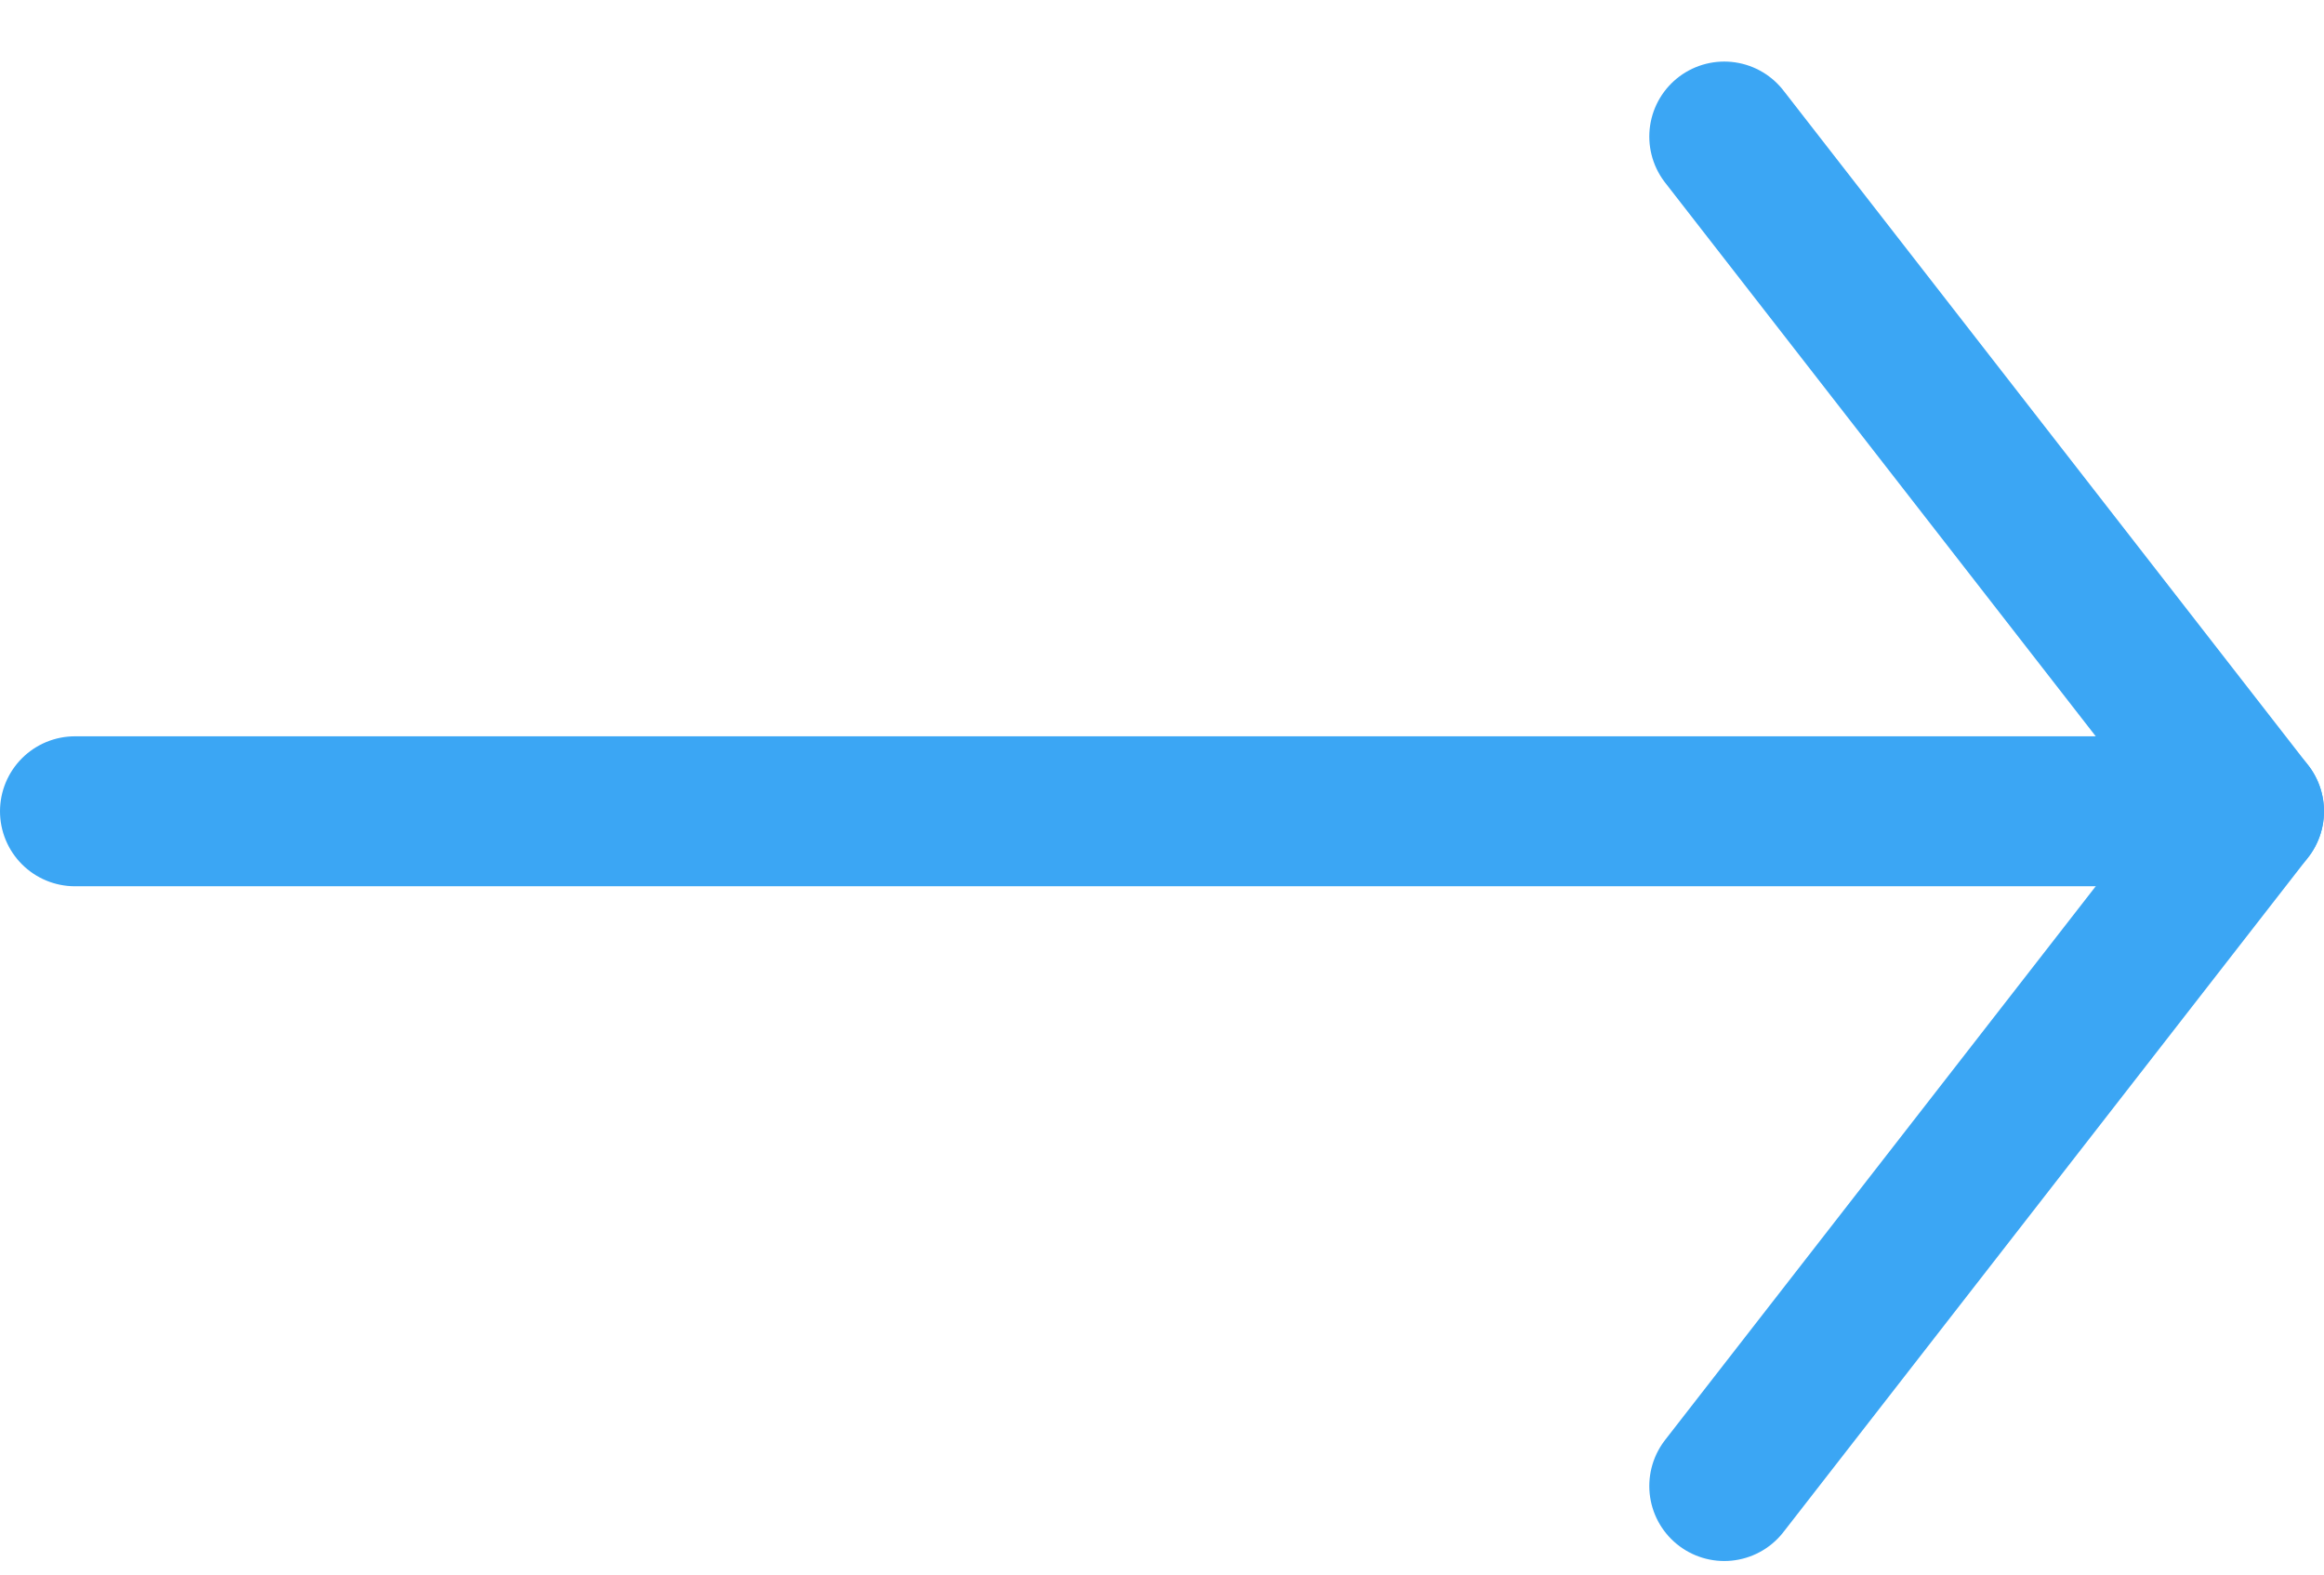 <svg width="31" height="21" viewBox="0 0 31 21" fill="none" xmlns="http://www.w3.org/2000/svg">
<path d="M1 10.82H30" stroke="#3BA6F4" stroke-width="2" stroke-linecap="round" stroke-linejoin="round"/>
<path d="M23 19.819L30 10.82L23 1.821" stroke="#3BA6F4" stroke-width="2" stroke-linecap="round" stroke-linejoin="round"/>
</svg>
